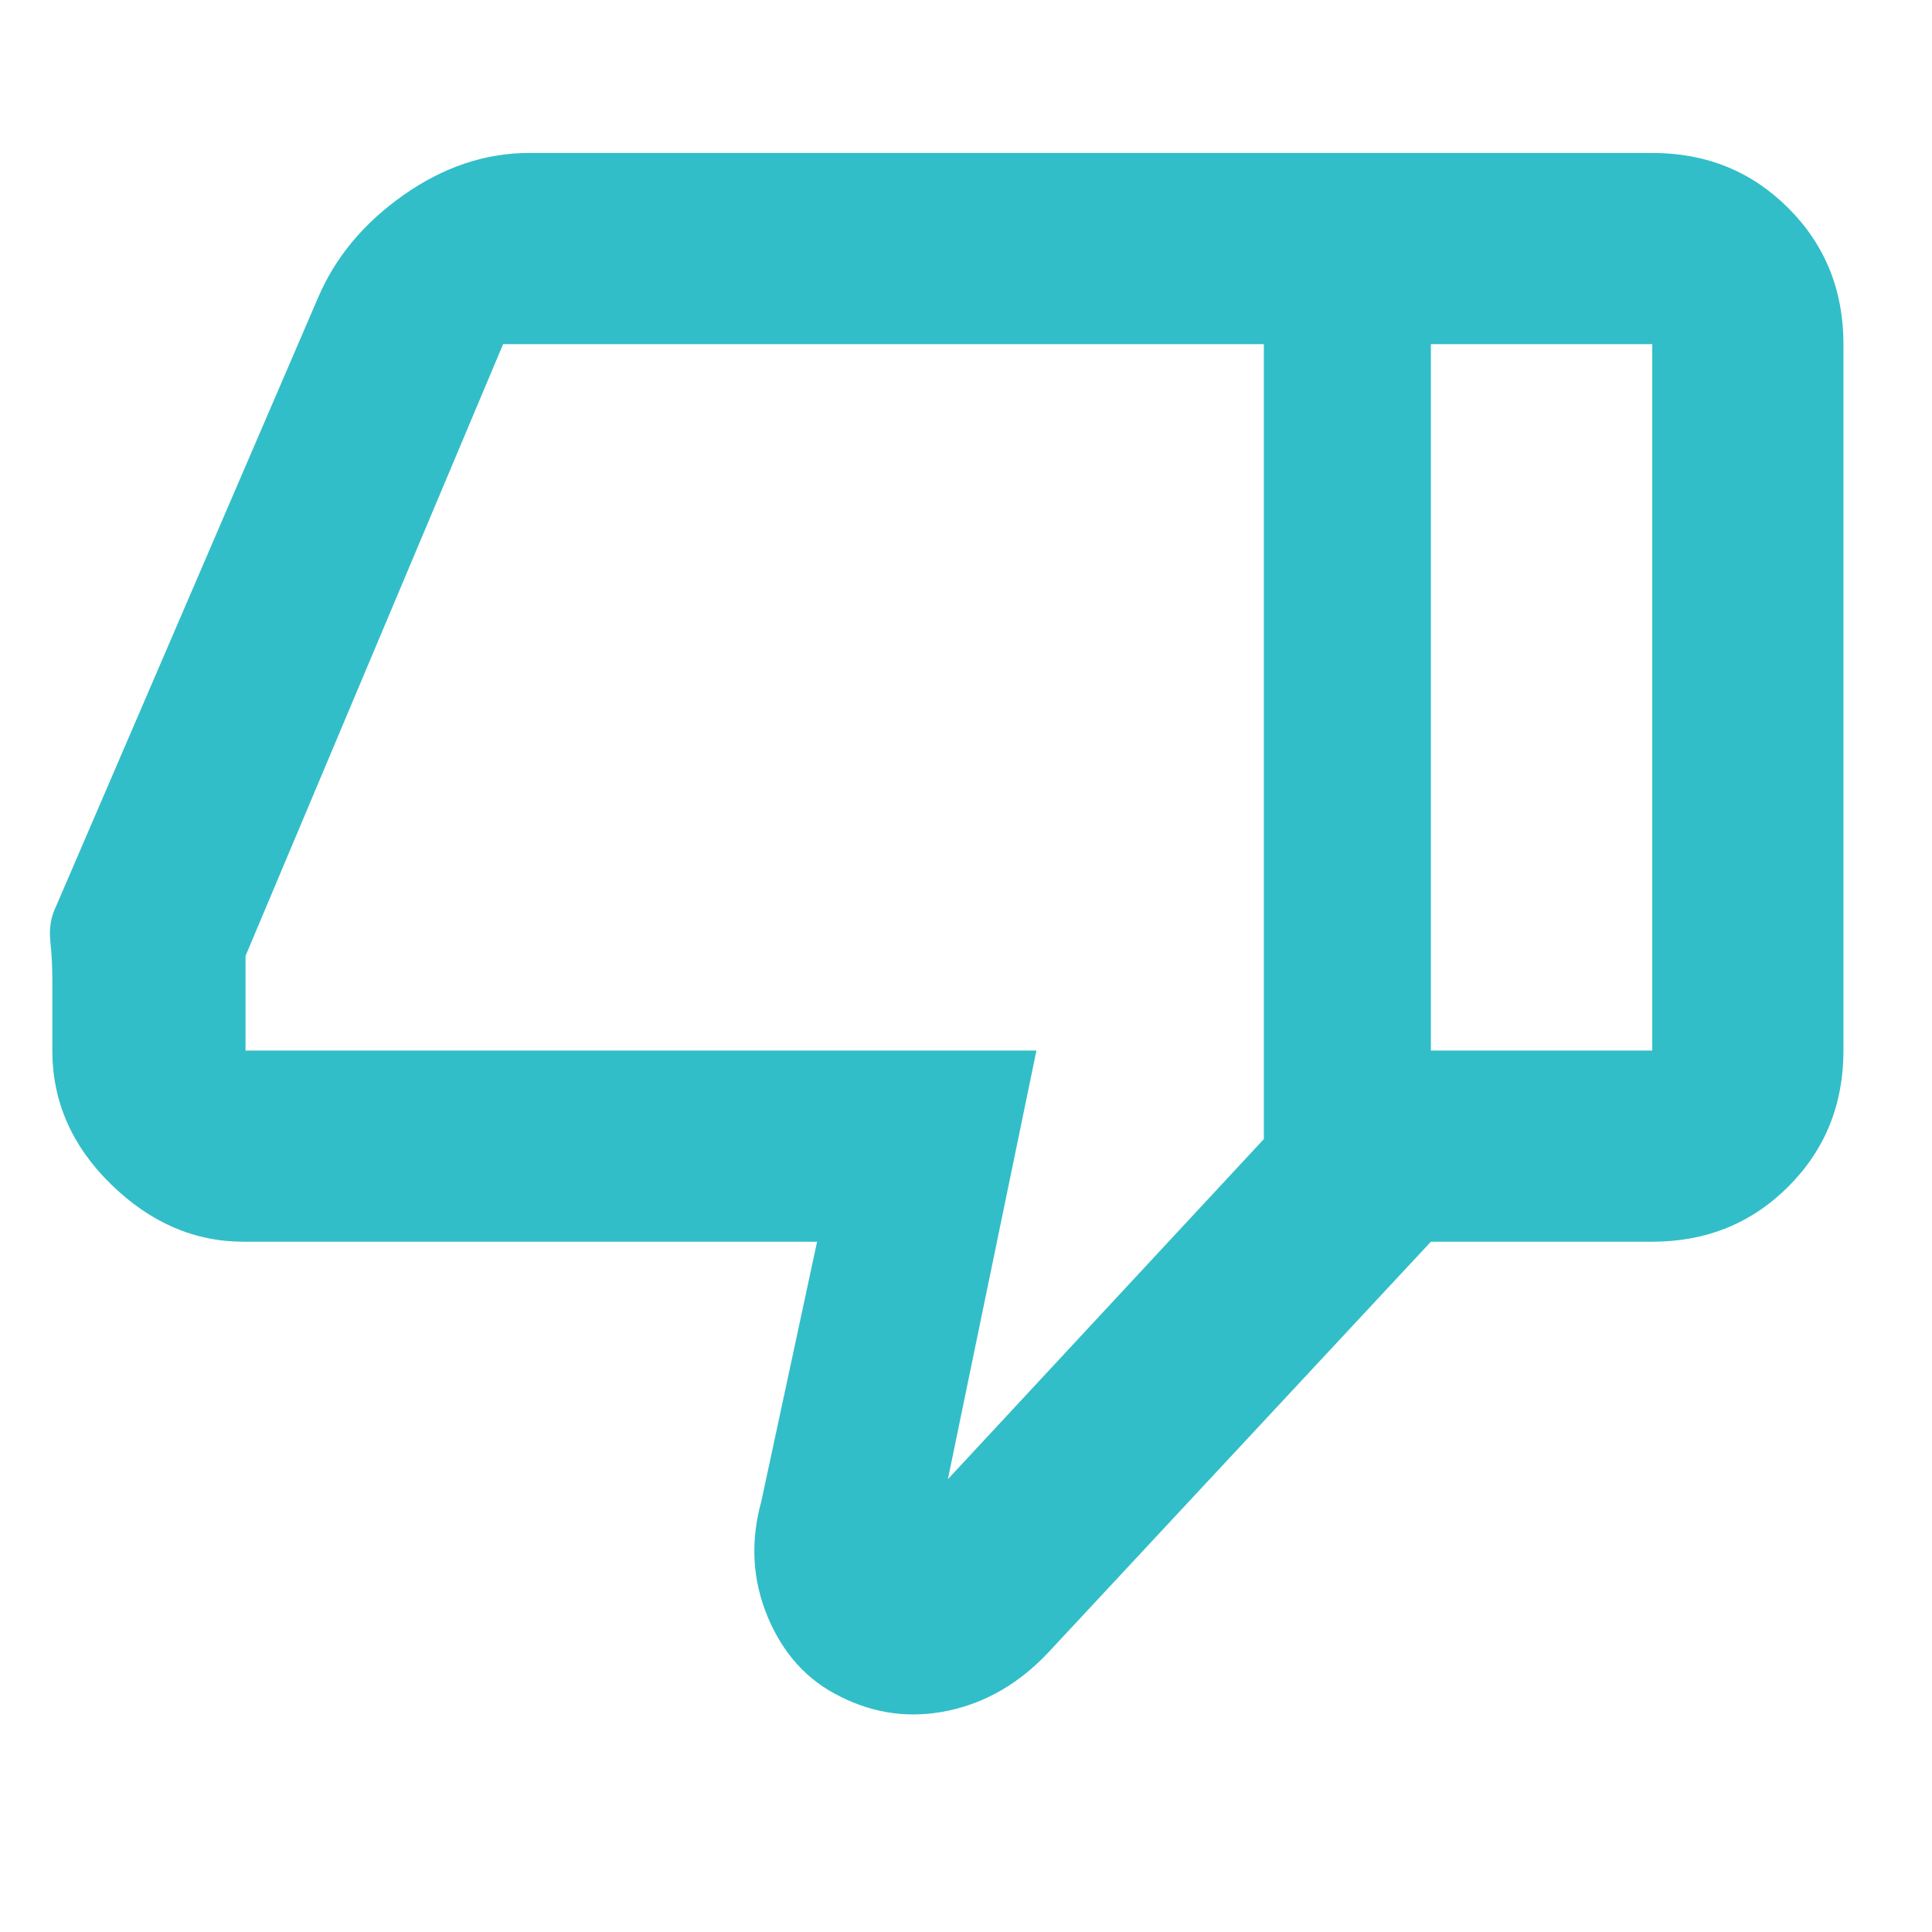 <svg xmlns="http://www.w3.org/2000/svg" height="48" viewBox="0 -960 960 960" width="48"><path fill="rgb(50, 190, 200)" d="M121-343q-36.6 0-65.8-28.5Q26-400 26-438v-35.84q0-8.99-1-18.57Q24-502 28-510l130-302q12.88-30.25 42.59-51.13Q230.31-884 263-884h448v541L521-139q-21.6 23-49.69 29-28.08 6-53.81-7-24.5-12-36-39.5t-3.2-57.5L406-343H121Zm507-51v-395H250L122-485v47h393l-44 213 157-169Zm193-490q40.21 0 67.61 27.39Q916-829.21 916-789v351q0 40.21-27.39 67.61Q861.21-343 821-343H711v-95h110v-351H711v-95h110Zm-193 95v395-395Z"/></svg>